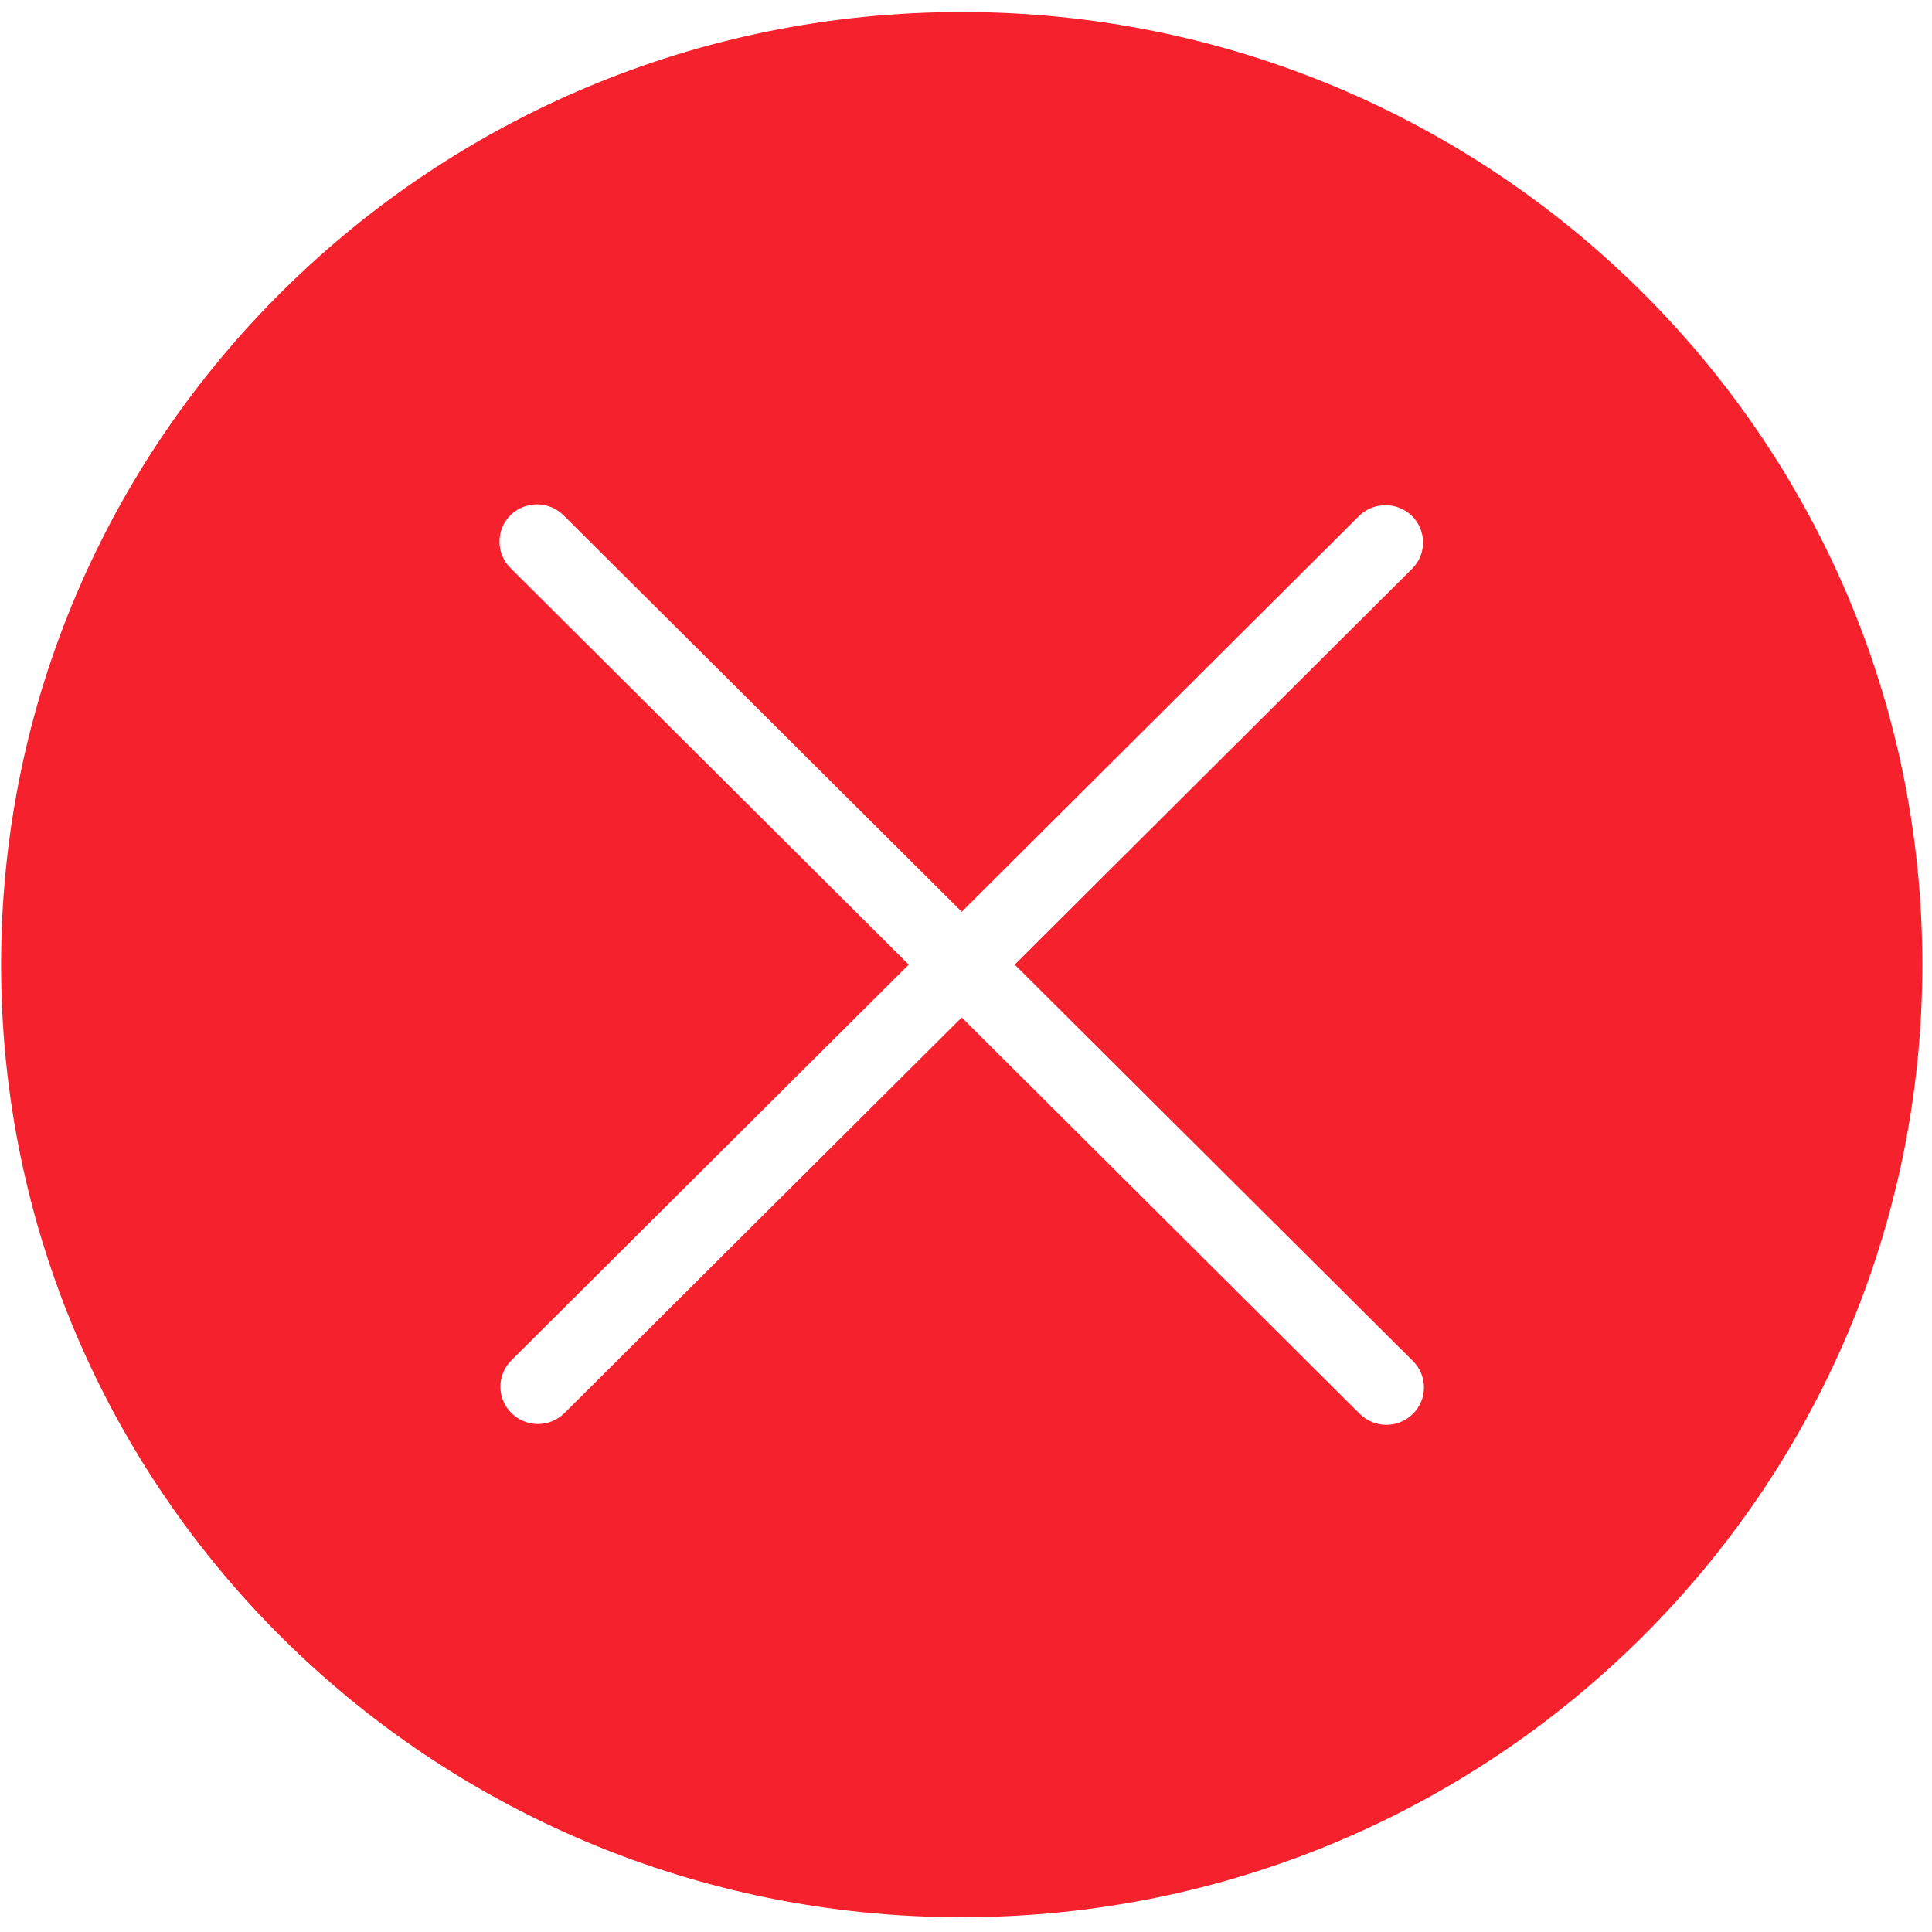 ﻿<?xml version="1.0" encoding="utf-8"?>
<svg version="1.1" xmlns:xlink="http://www.w3.org/1999/xlink" width="14px" height="14px" xmlns="http://www.w3.org/2000/svg">
  <g transform="matrix(1 0 0 1 -1193 -112 )">
    <path d="M 13.93 6.99  C 13.93 3.177  10.813 0.087  6.969 0.087  C 3.125 0.087  0.008 3.177  0.008 6.99  C 0.008 10.802  3.125 13.893  6.969 13.893  C 10.813 13.893  13.93 10.802  13.93 6.99  Z M 10.24 9.864  C 10.345 9.97  10.345 10.141  10.238 10.246  C 10.185 10.298  10.116 10.325  10.047 10.325  C 9.977 10.325  9.907 10.298  9.853 10.245  L 6.969 7.373  L 4.091 10.239  C 4.038 10.292  3.968 10.319  3.898 10.319  C 3.828 10.319  3.759 10.292  3.706 10.24  C 3.6 10.135  3.599 9.964  3.705 9.858  L 6.585 6.99  L 3.698 4.115  C 3.593 4.01  3.593 3.839  3.699 3.733  C 3.806 3.629  3.977 3.628  4.085 3.735  L 6.969 6.607  L 9.847 3.74  C 9.953 3.634  10.126 3.635  10.232 3.739  C 10.338 3.845  10.339 4.016  10.233 4.121  L 7.353 6.99  L 10.24 9.864  Z " fill-rule="nonzero" fill="#f5222d" stroke="none" transform="matrix(1 0 0 1 1193 112 )" />
  </g>
</svg>